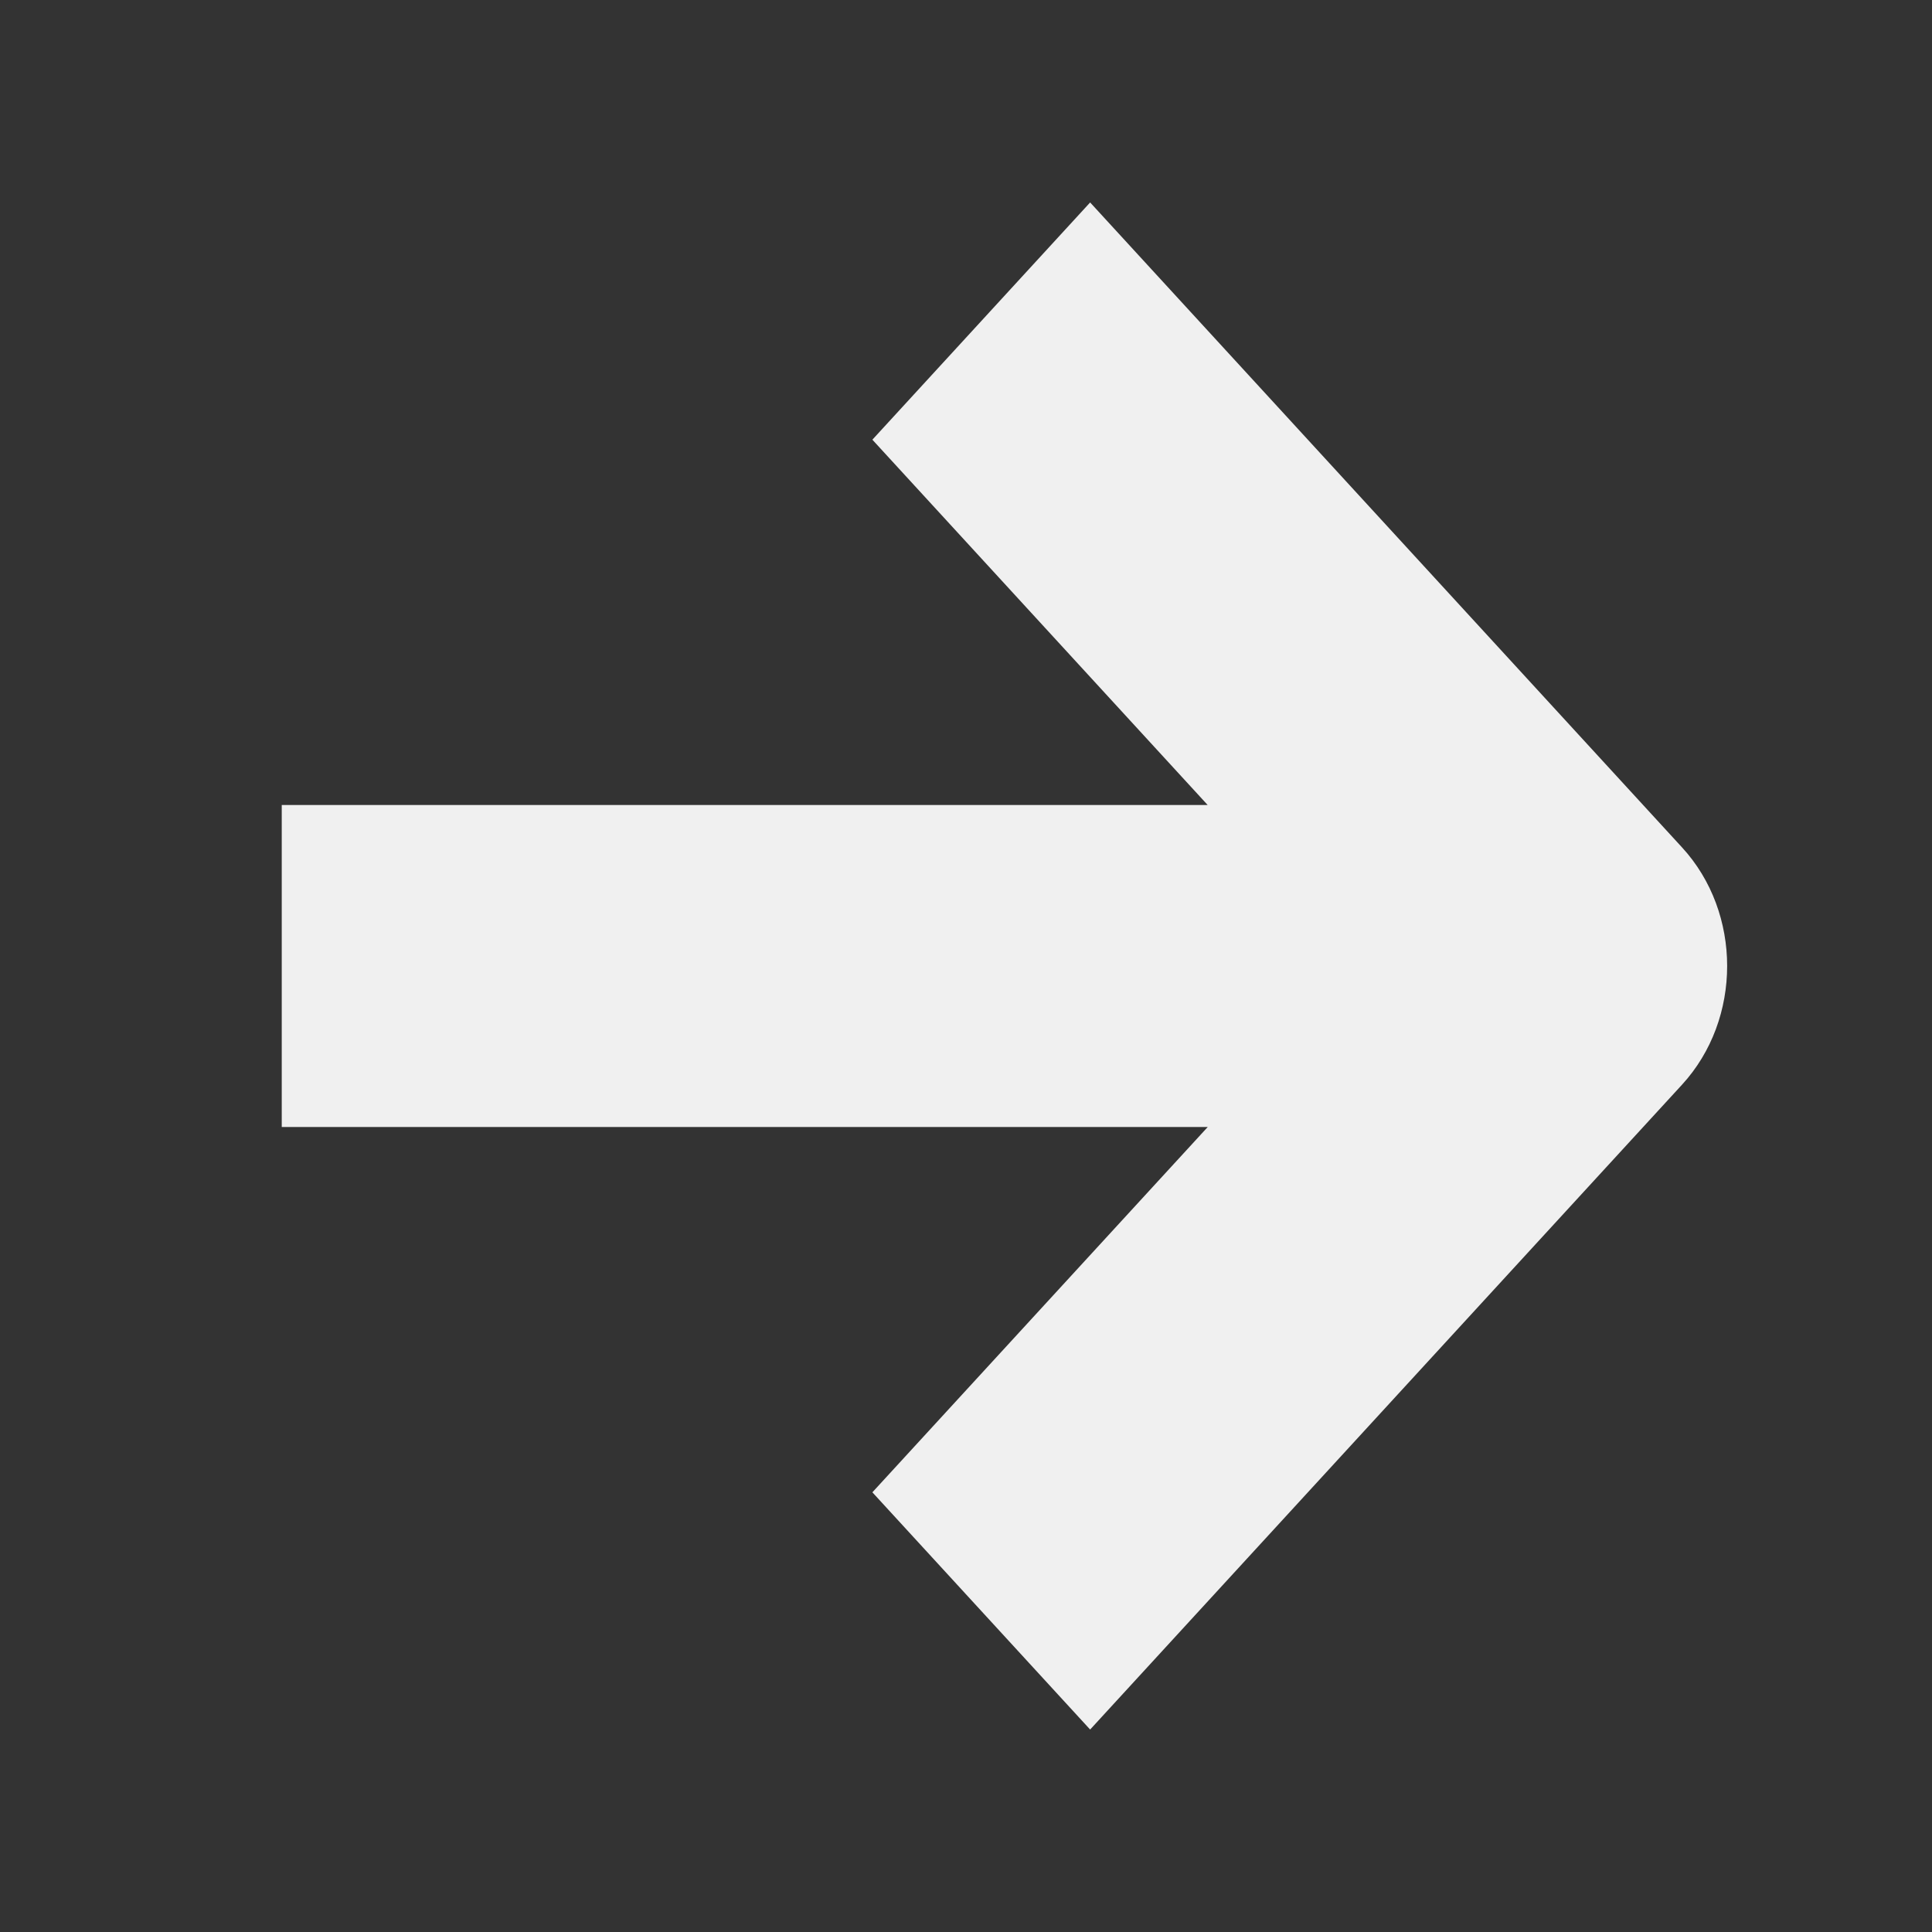 <svg width="24" height="24" viewBox="0 0 24 24" fill="none" xmlns="http://www.w3.org/2000/svg">
<rect x="0" y="0" width="24" height="24" fill="#333333" stroke="none"/>
<path fill-rule="evenodd" clip-rule="evenodd" d="M15.003 14H3.5V10H15.002L10.837 5.462L13.542 2.515L20.895 10.527C21.642 11.34 21.642 12.66 20.895 13.474L13.542 21.485L10.837 18.538L15.003 14Z" fill="#F0F0F0"/>
</svg>
